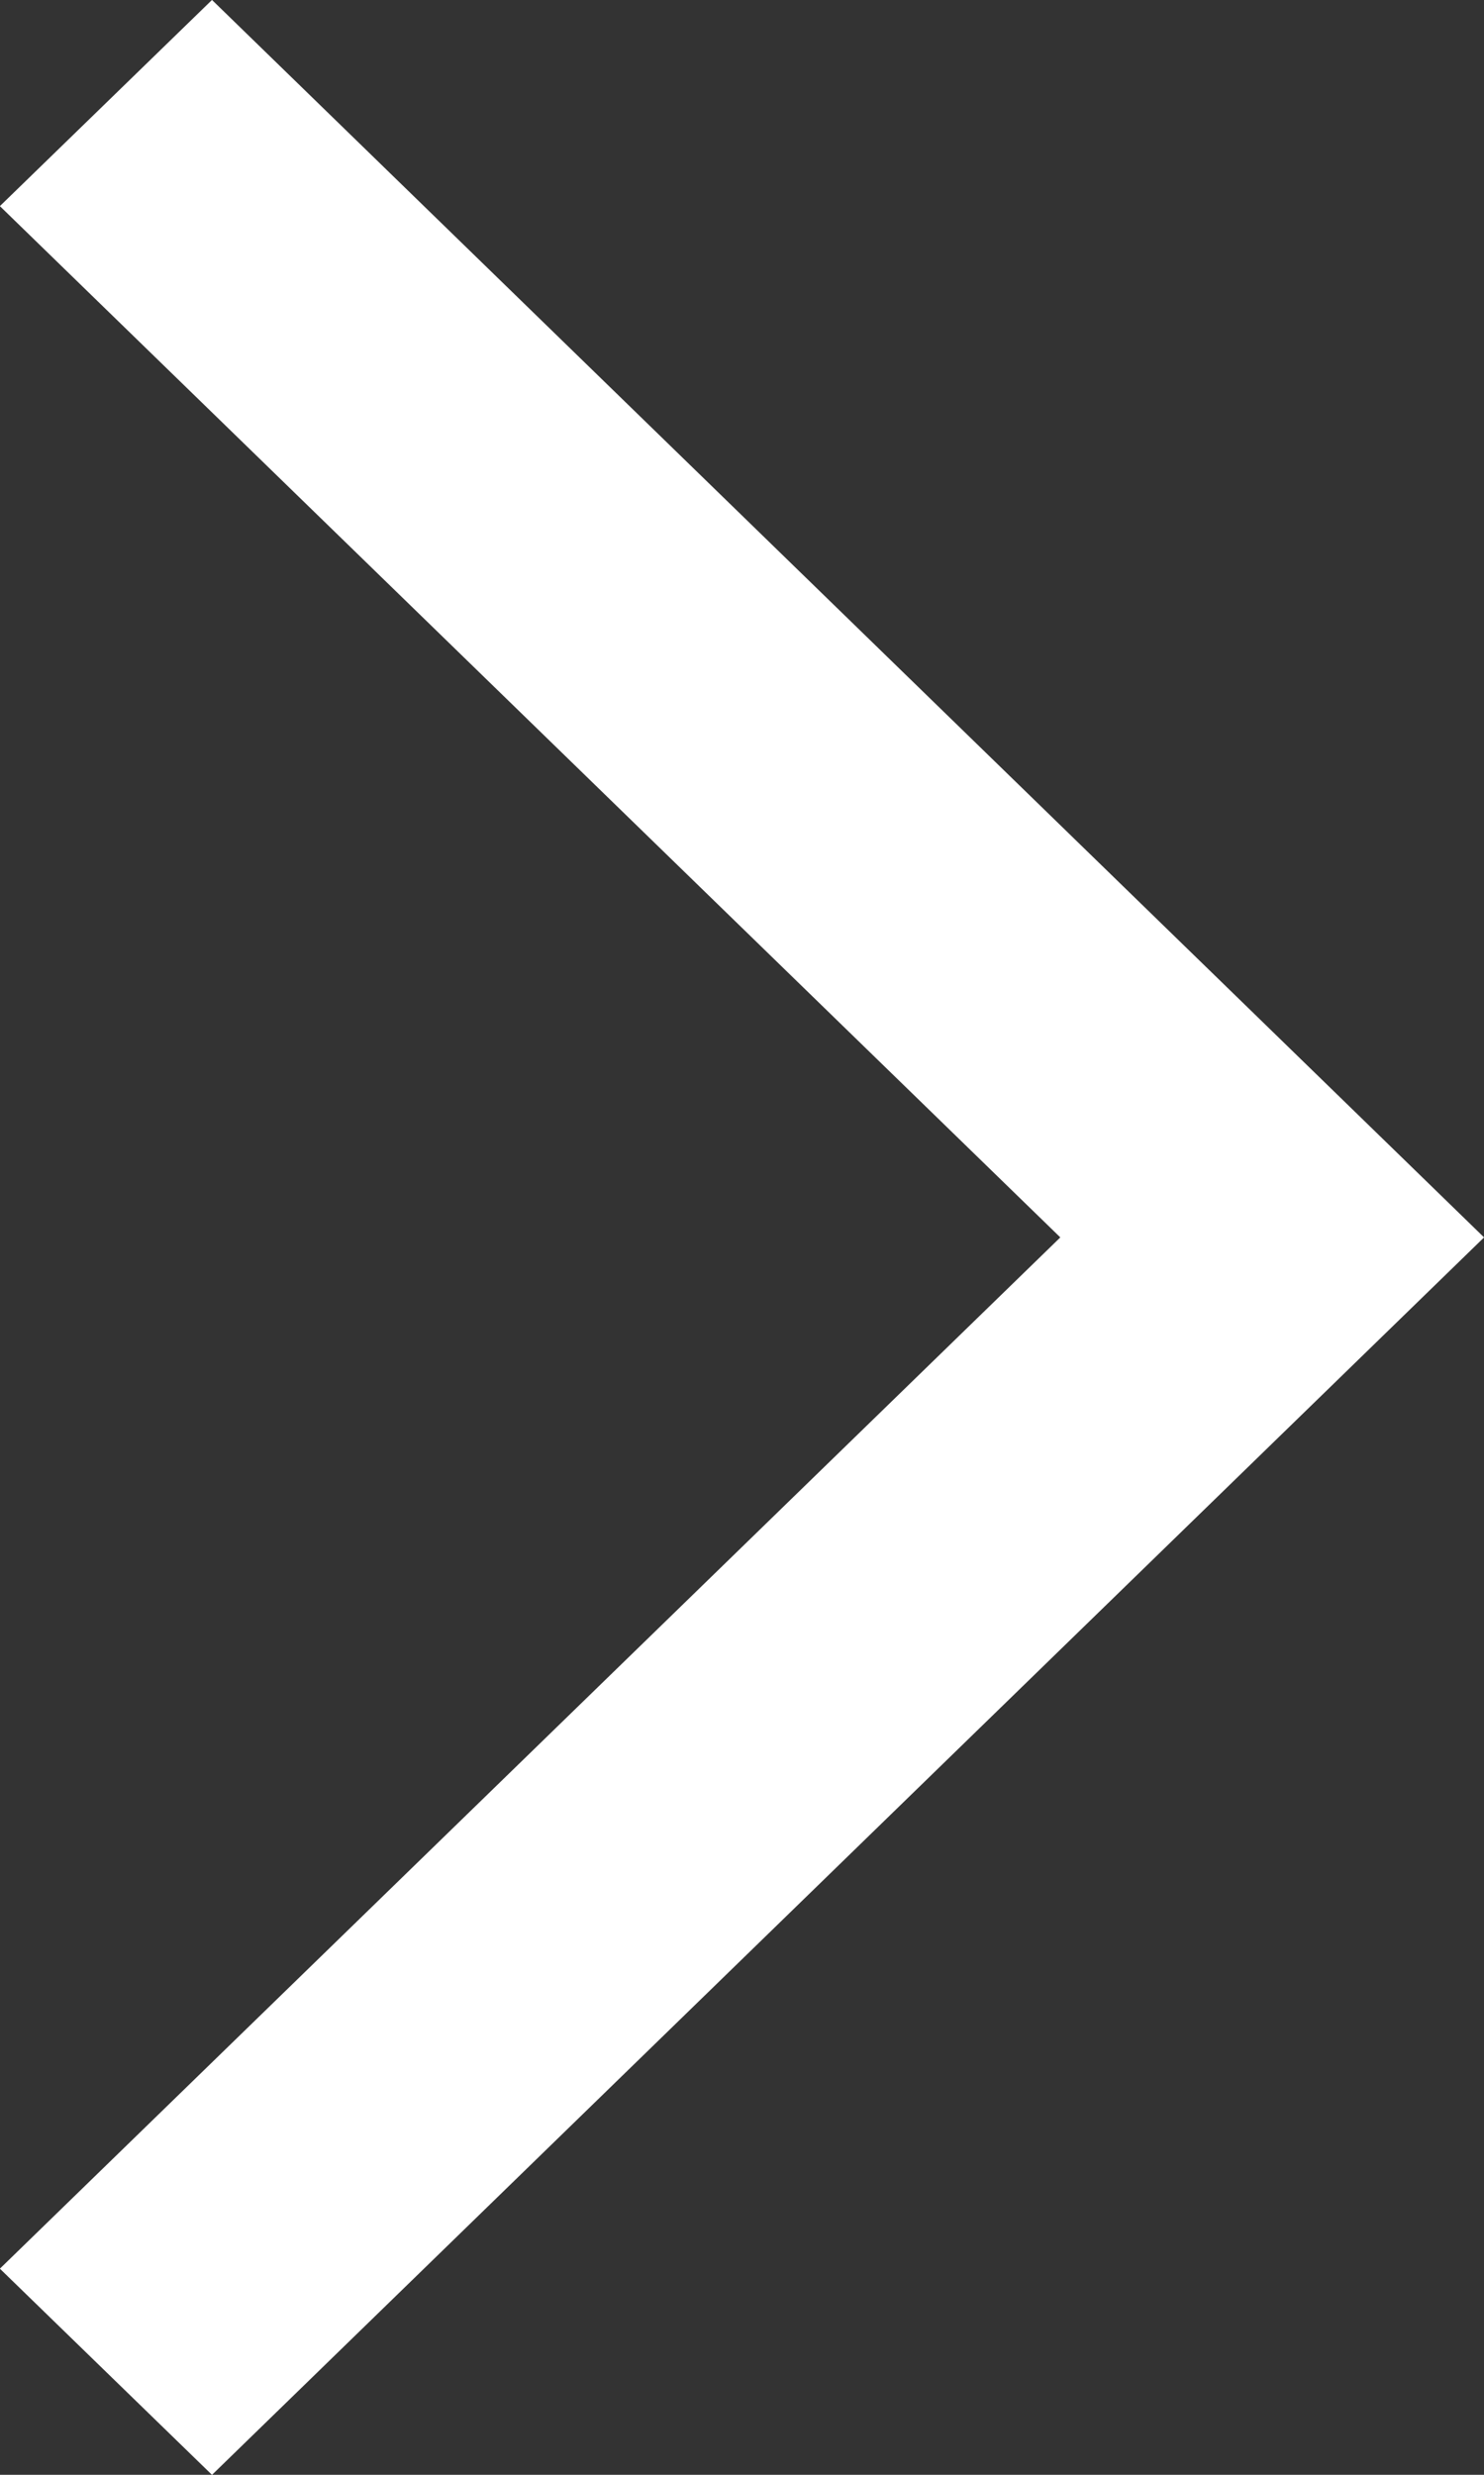 <svg width="6" height="10" viewBox="0 0 6 10" fill="none" xmlns="http://www.w3.org/2000/svg">
<rect x="0" y="0" width="6" height="10" fill="#333333" stroke="none"/>
<path d="M0.717 9.167L4.635 5.359L5.003 5L4.635 4.641L0.717 0.833L0.857 0.697L5.283 5L0.857 9.303L0.717 9.167Z" stroke="white"/>
</svg>
